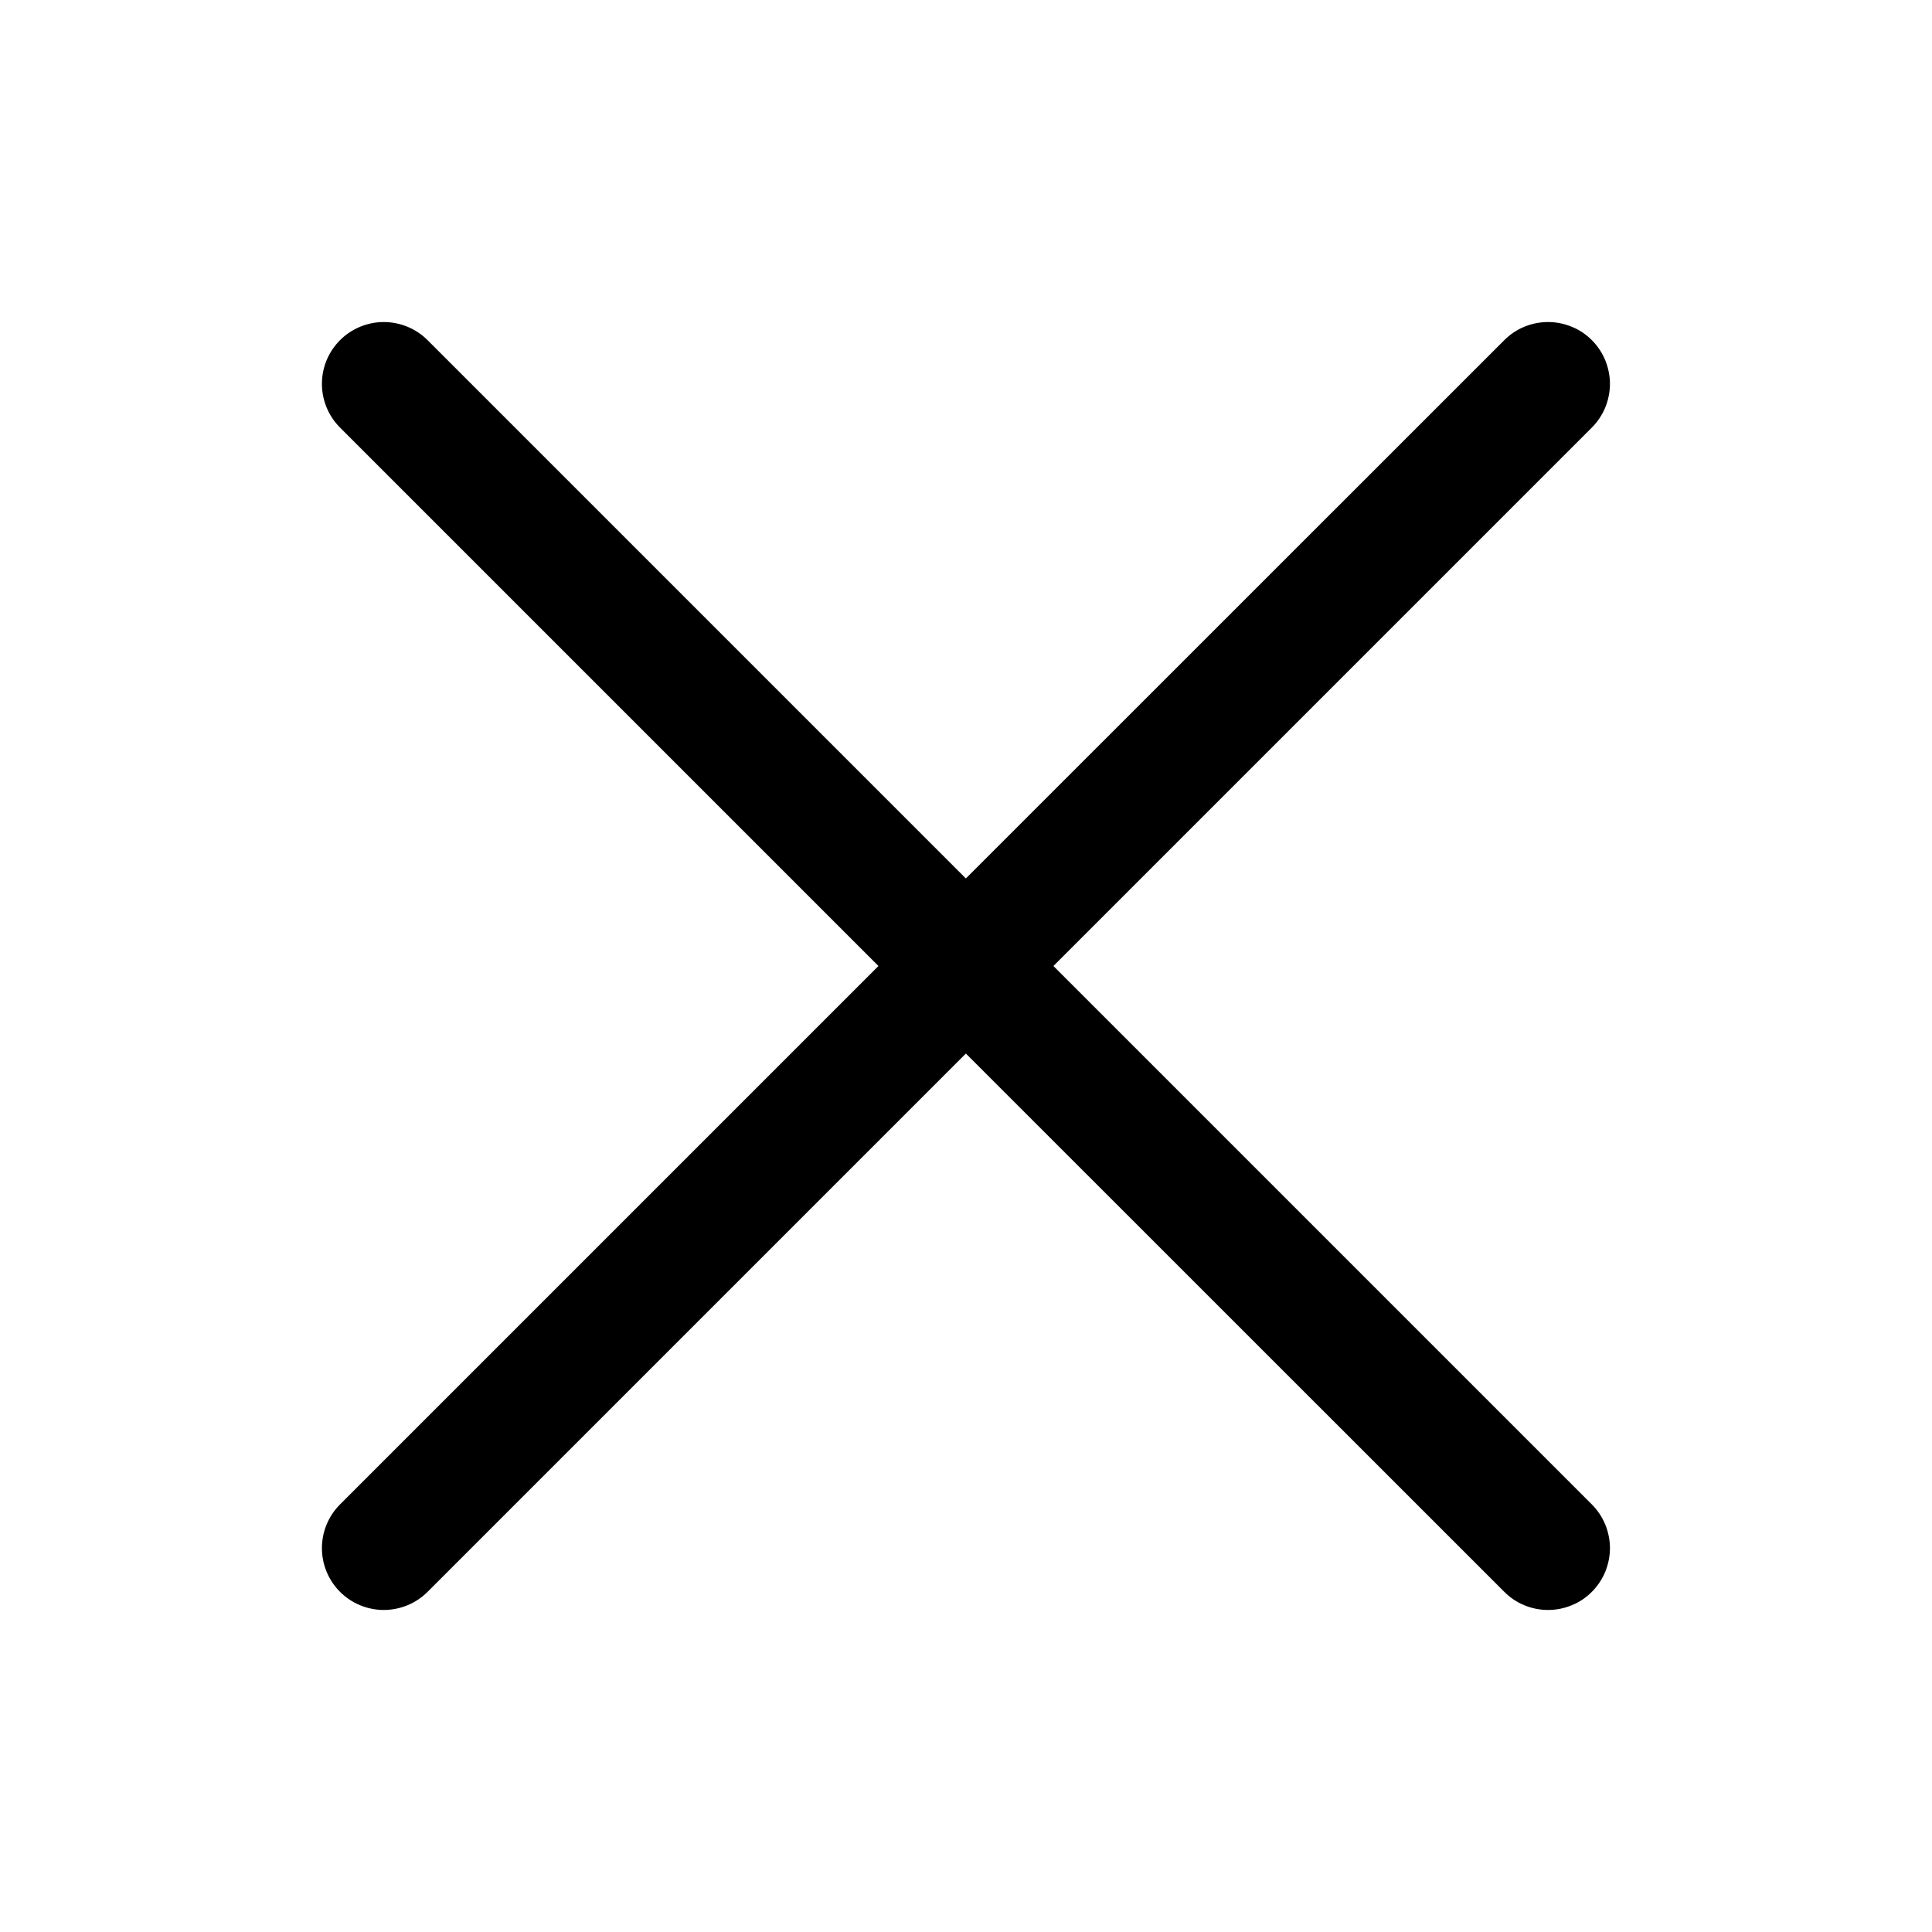 <svg class=" w-lg h-lg" viewBox="0 0 16 16" xmlns="http://www.w3.org/2000/svg" role="graphics-symbol" fill="none" style="border-color: currentcolor;"><title>Cross</title><path d="M8.724 8L13.183 3.541C13.23 3.494 13.268 3.437 13.294 3.375C13.319 3.313 13.333 3.246 13.333 3.179C13.333 3.112 13.319 3.045 13.294 2.983C13.268 2.921 13.23 2.864 13.183 2.817C13.135 2.769 13.079 2.731 13.016 2.706C12.954 2.68 12.888 2.667 12.82 2.667C12.753 2.667 12.686 2.68 12.624 2.706C12.562 2.731 12.506 2.769 12.458 2.817L7.999 7.275L3.541 2.817C3.445 2.721 3.314 2.667 3.178 2.667C3.043 2.667 2.912 2.721 2.816 2.817C2.72 2.913 2.666 3.043 2.666 3.179C2.666 3.315 2.72 3.445 2.816 3.541L7.275 8L2.816 12.459C2.72 12.555 2.666 12.685 2.666 12.821C2.666 12.957 2.72 13.087 2.816 13.183C2.912 13.279 3.043 13.333 3.178 13.333C3.314 13.333 3.445 13.279 3.541 13.183L7.999 8.725L12.458 13.183C12.506 13.231 12.562 13.269 12.624 13.294C12.686 13.32 12.753 13.333 12.82 13.333C12.888 13.333 12.954 13.32 13.016 13.294C13.079 13.269 13.135 13.231 13.183 13.183C13.23 13.136 13.268 13.079 13.294 13.017C13.319 12.955 13.333 12.888 13.333 12.821C13.333 12.754 13.319 12.687 13.294 12.625C13.268 12.563 13.23 12.506 13.183 12.459L8.724 8Z" fill="currentColor"></path></svg>
